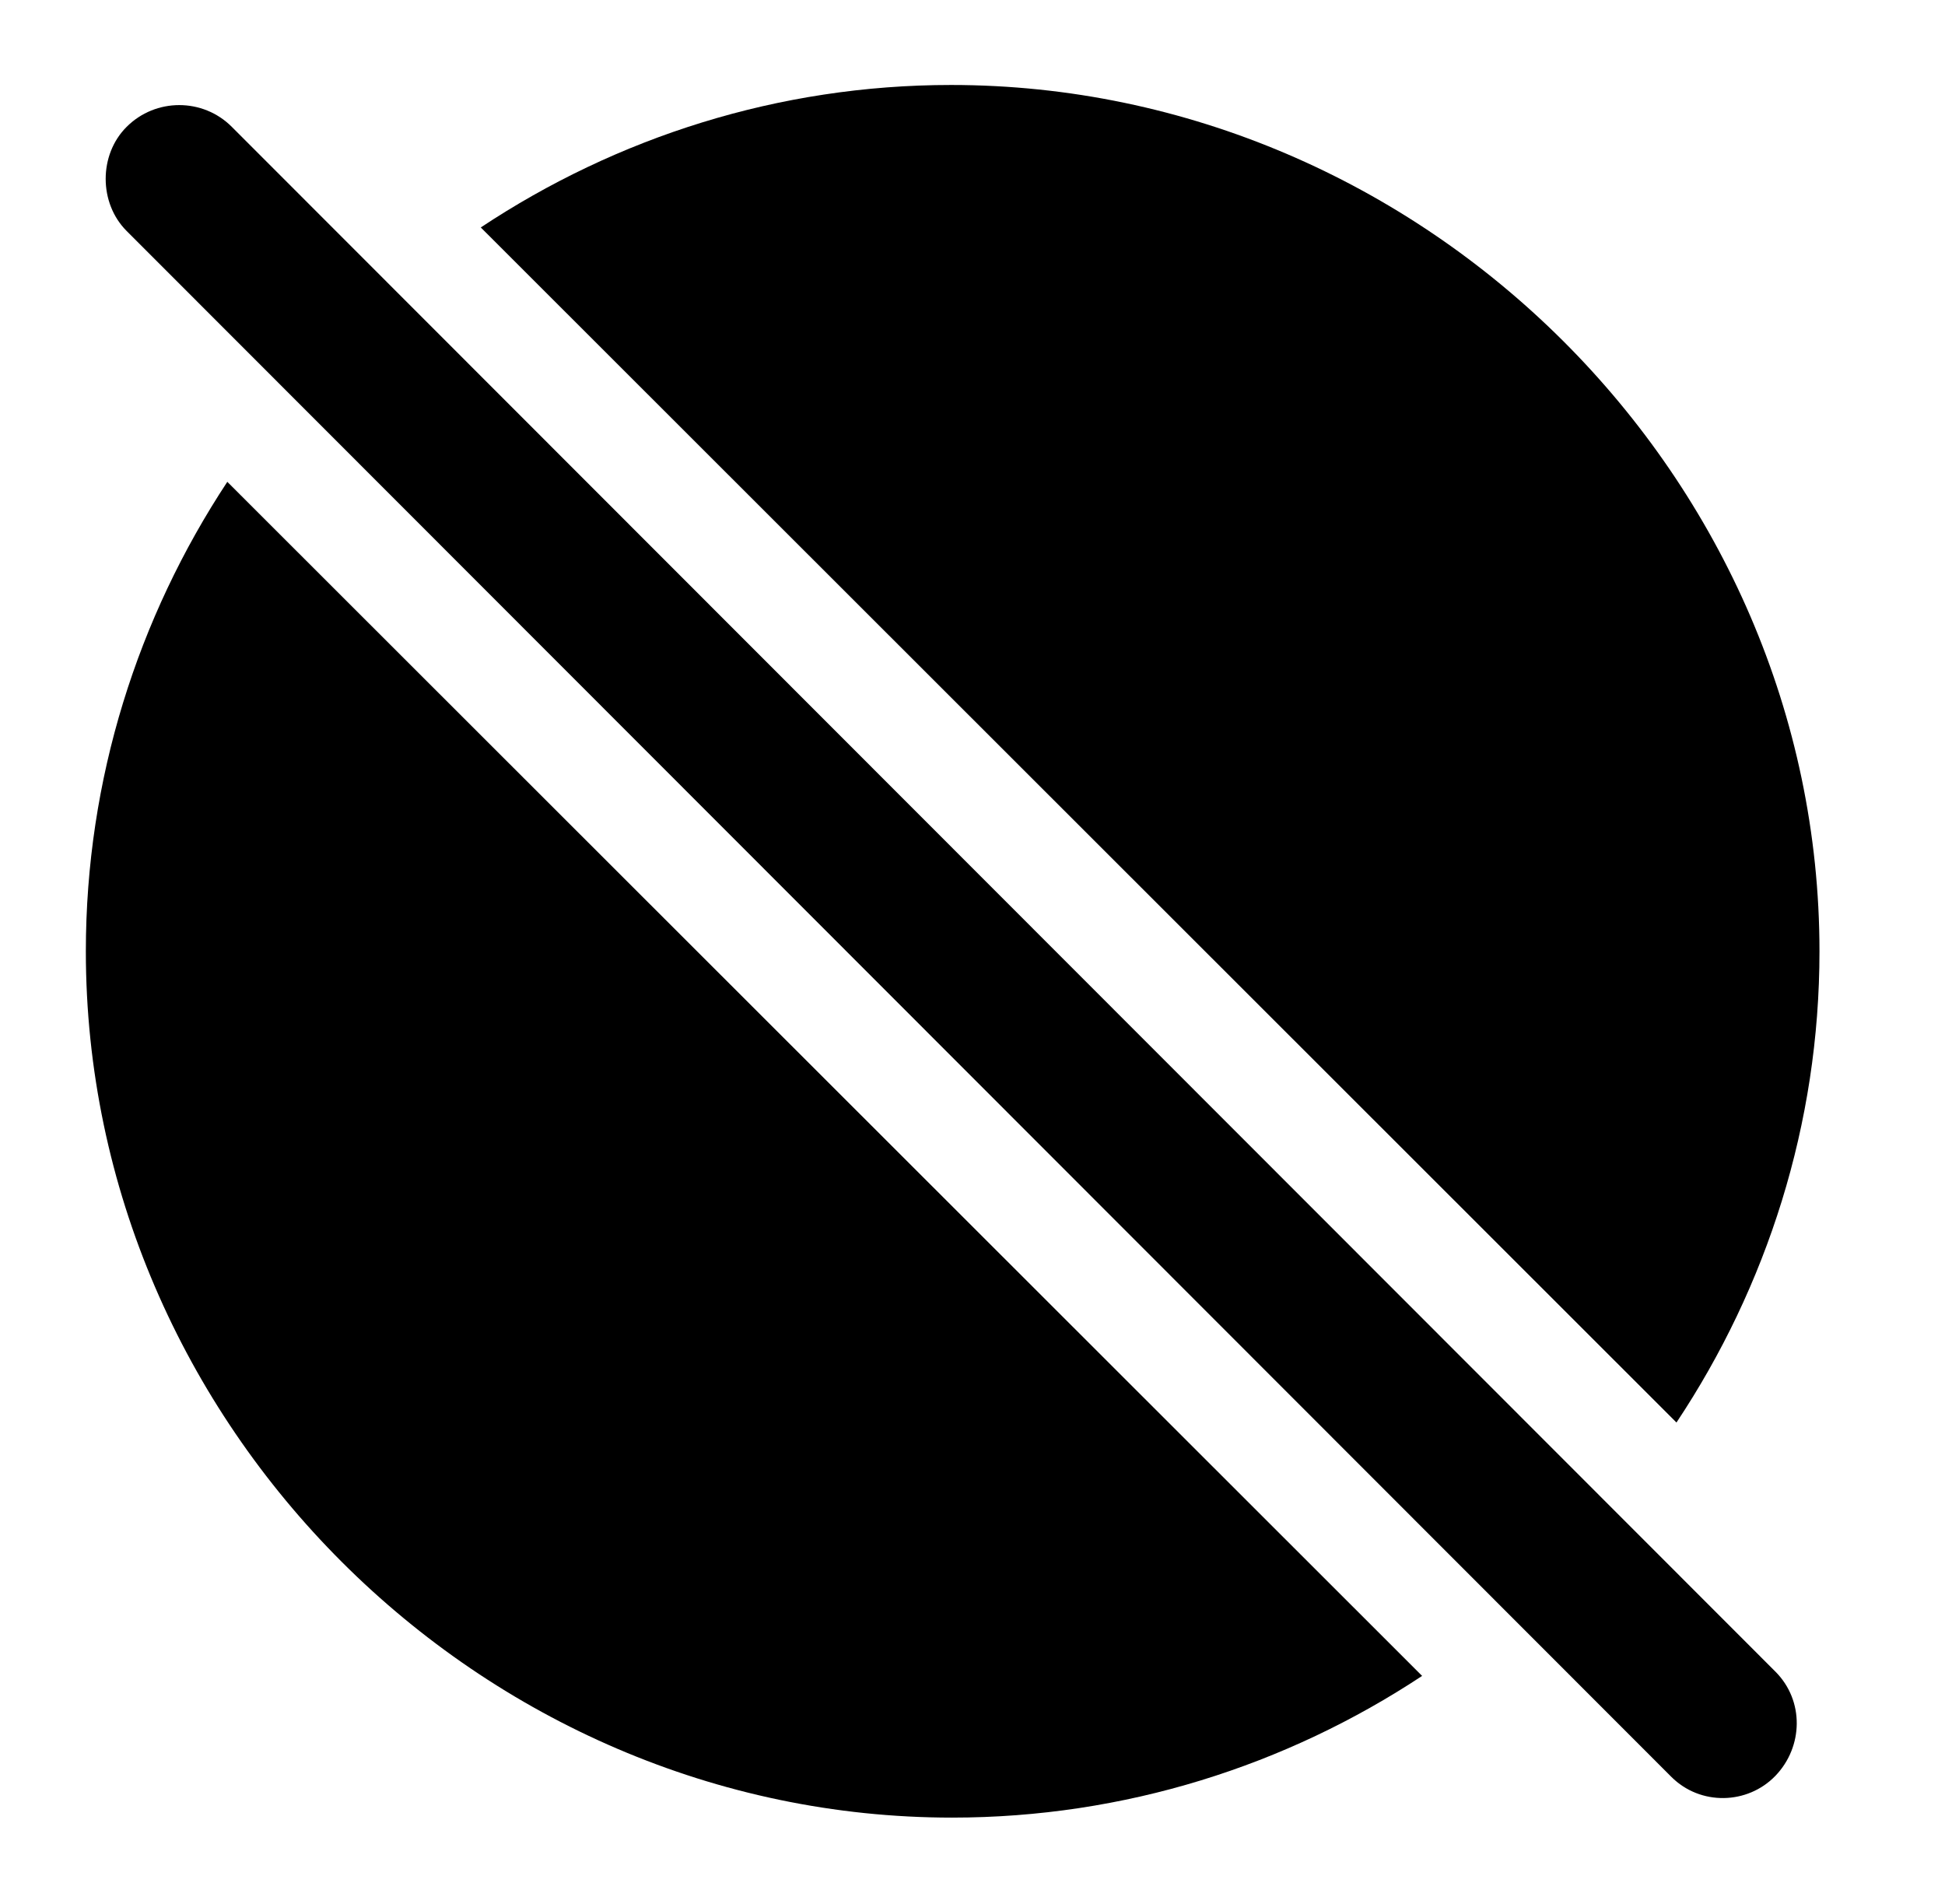 <svg version="1.1" xmlns="http://www.w3.org/2000/svg" xmlns:xlink="http://www.w3.org/1999/xlink" width="17.695" height="17.317" viewBox="0 0 17.695 17.317">
 <g>
  <rect height="17.317" opacity="0" width="17.695" x="0" y="0"/>
  <path d="M12.938 15.245C11.703 16.061 10.23 16.534 8.662 16.534C4.365 16.534 0.781 12.96 0.781 8.654C0.781 7.086 1.255 5.616 2.068 4.383ZM16.553 8.654C16.553 10.227 16.074 11.704 15.252 12.94L4.374 2.069C5.609 1.25 7.082 0.773 8.652 0.773C12.959 0.773 16.553 4.347 16.553 8.654Z" fill="currentColor"/>
  <path d="M15.205 16.163C15.469 16.427 15.898 16.417 16.152 16.154C16.406 15.89 16.416 15.47 16.152 15.206L2.109 1.154C1.846 0.89 1.416 0.89 1.152 1.154C0.898 1.407 0.898 1.847 1.152 2.101Z" fill="currentColor"/>
 </g>
</svg>
